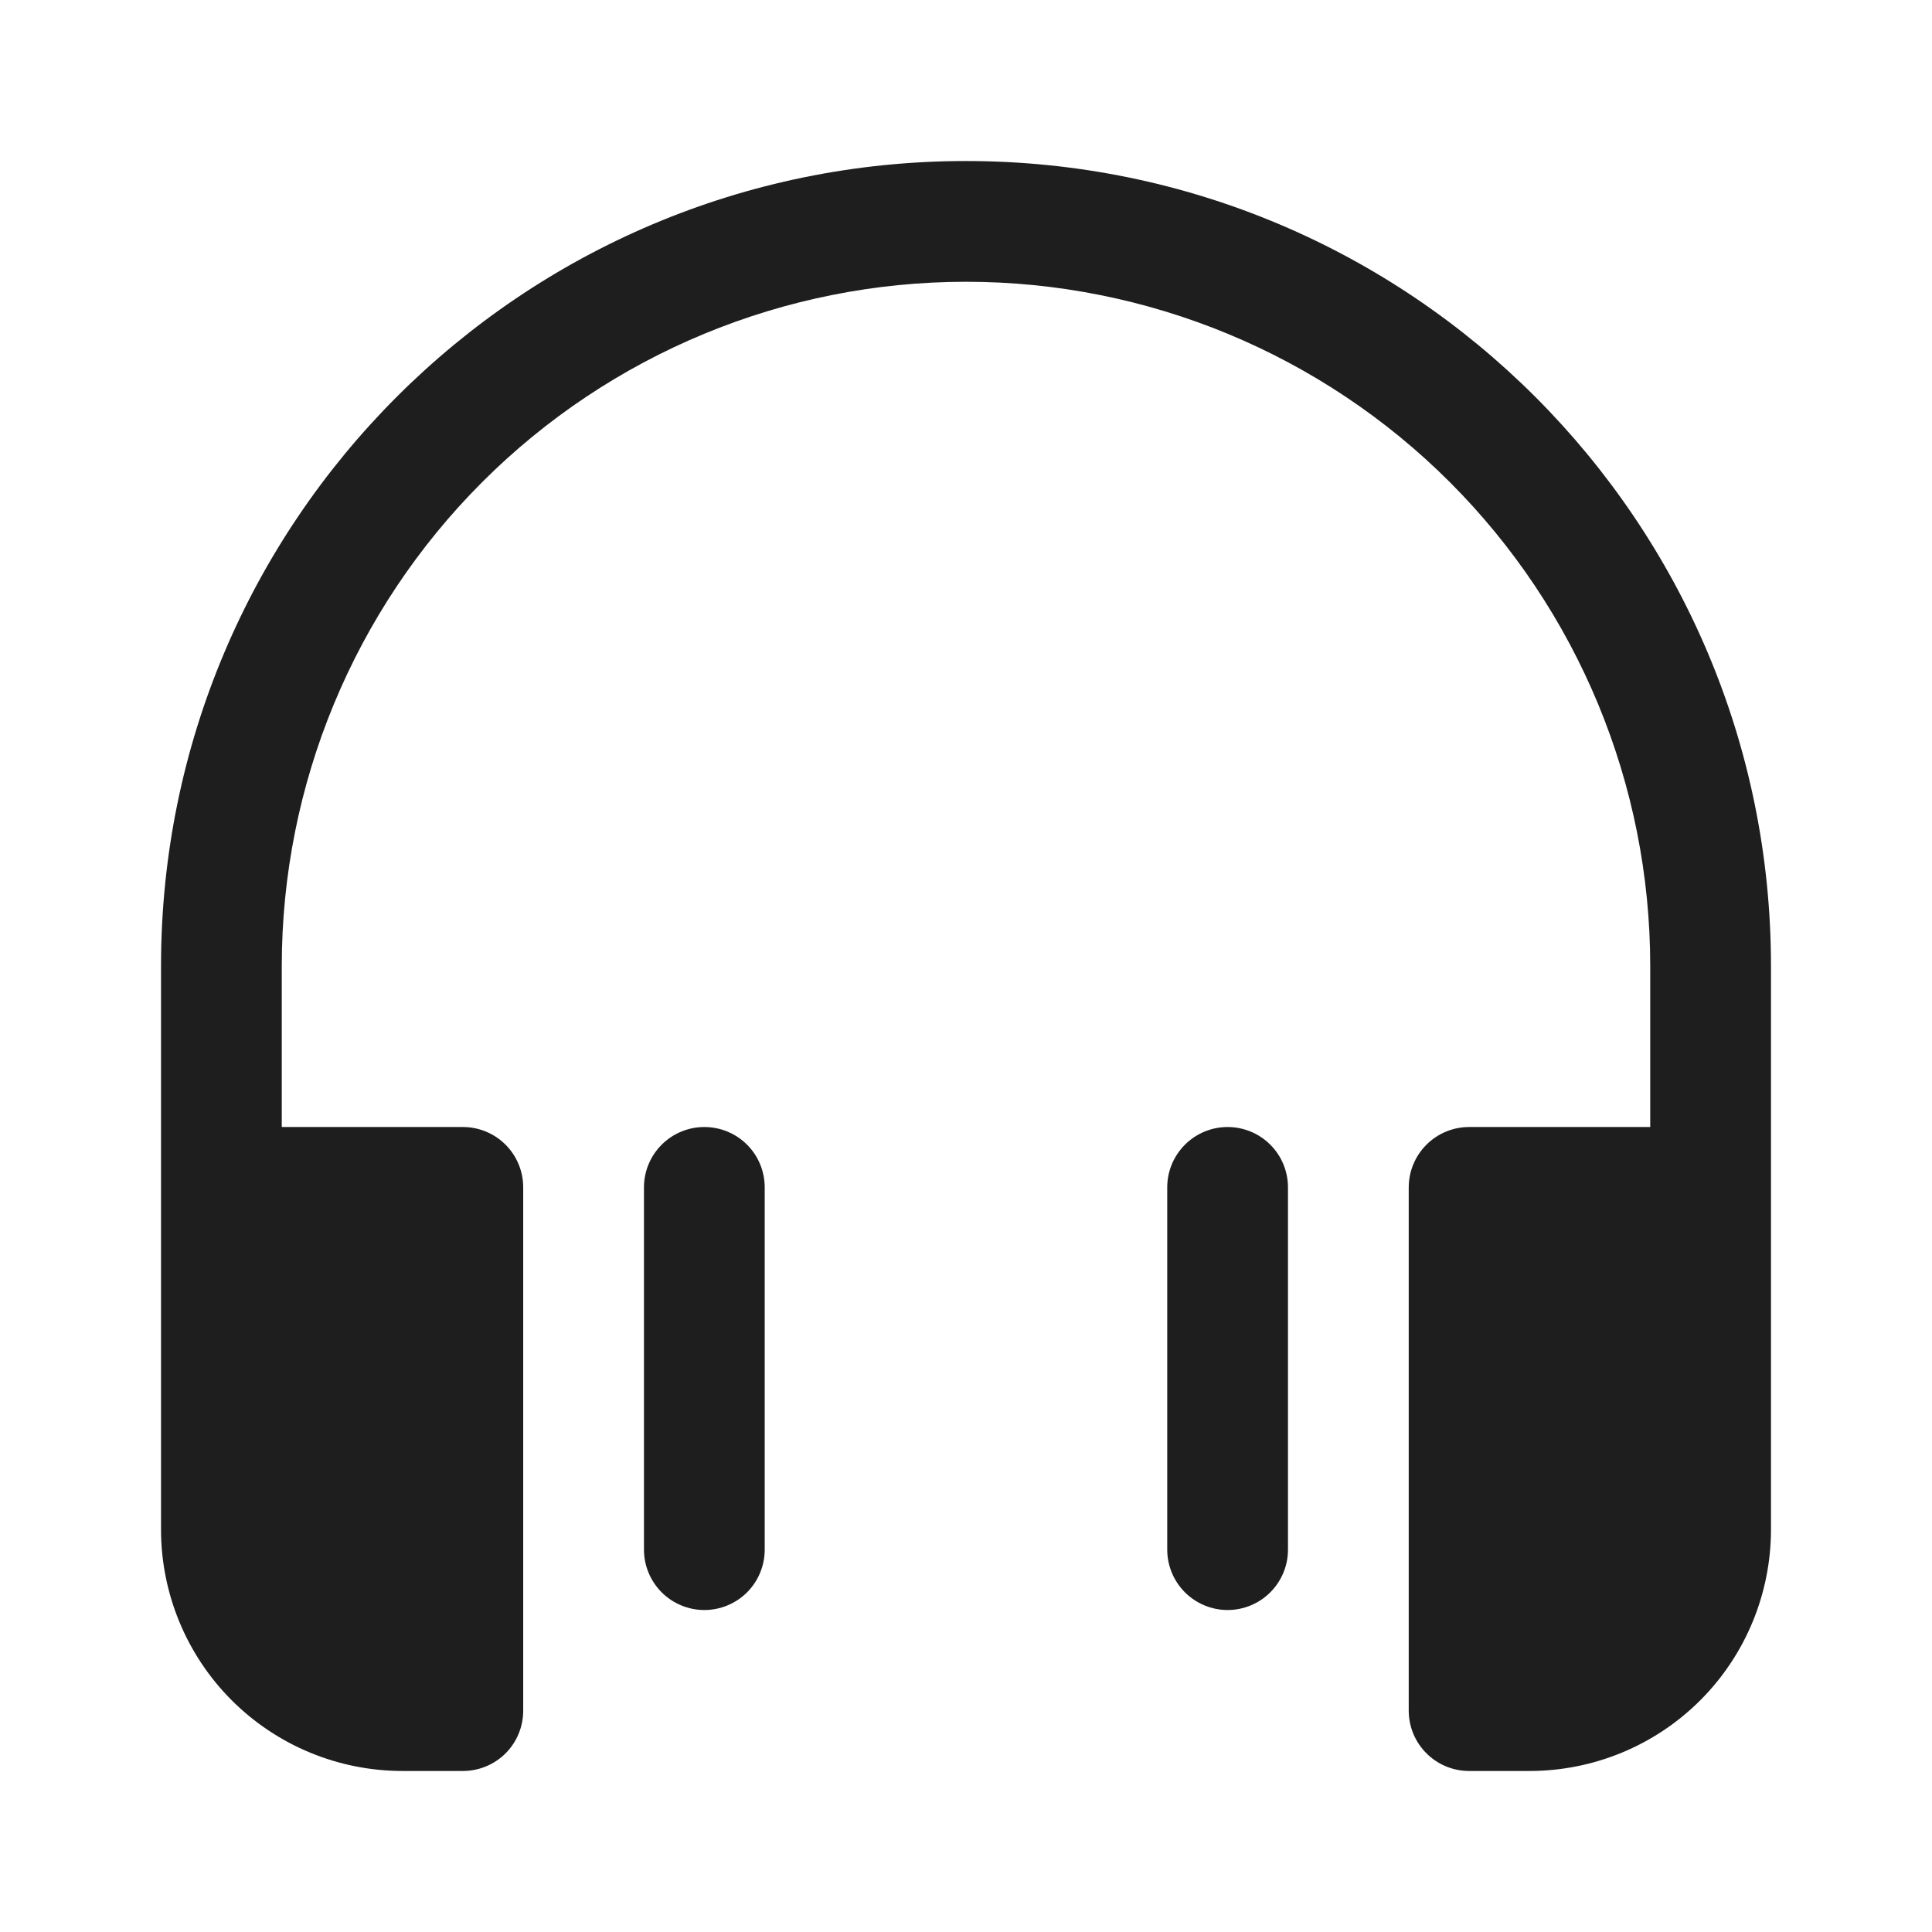 <svg width="32" height="32" viewBox="0 0 32 32" fill="none" xmlns="http://www.w3.org/2000/svg">
<path d="M4.667 16C4.667 12.994 5.861 10.112 7.986 7.986C10.111 5.861 12.994 4.667 16 4.667C19.006 4.667 21.888 5.861 24.014 7.986C26.139 10.112 27.333 12.994 27.333 16V18.667H24.333C24.068 18.667 23.814 18.772 23.626 18.96C23.439 19.147 23.333 19.401 23.333 19.667V28.333C23.333 28.885 23.781 29.333 24.333 29.333H25.333C26.394 29.333 27.412 28.912 28.162 28.162C28.912 27.412 29.333 26.394 29.333 25.333V16C29.333 8.636 23.364 2.667 16 2.667C8.636 2.667 2.667 8.636 2.667 16V25.333C2.667 26.394 3.088 27.412 3.838 28.162C4.588 28.912 5.606 29.333 6.667 29.333H7.667C7.932 29.333 8.186 29.228 8.374 29.041C8.561 28.853 8.666 28.599 8.666 28.333V19.667C8.666 19.401 8.561 19.147 8.374 18.96C8.186 18.772 7.932 18.667 7.667 18.667H4.667V16ZM11.666 18.667C11.932 18.667 12.186 18.772 12.374 18.96C12.561 19.147 12.666 19.401 12.666 19.667V25.667C12.666 25.932 12.561 26.186 12.374 26.374C12.186 26.561 11.932 26.667 11.666 26.667C11.401 26.667 11.147 26.561 10.959 26.374C10.772 26.186 10.666 25.932 10.666 25.667V19.667C10.666 19.401 10.772 19.147 10.959 18.96C11.147 18.772 11.401 18.667 11.666 18.667ZM21.333 19.667C21.333 19.401 21.228 19.147 21.04 18.96C20.853 18.772 20.598 18.667 20.333 18.667C20.068 18.667 19.814 18.772 19.626 18.96C19.439 19.147 19.333 19.401 19.333 19.667V25.667C19.333 25.932 19.439 26.186 19.626 26.374C19.814 26.561 20.068 26.667 20.333 26.667C20.598 26.667 20.853 26.561 21.04 26.374C21.228 26.186 21.333 25.932 21.333 25.667V19.667Z" fill="#1E1E1E"/>
</svg>
